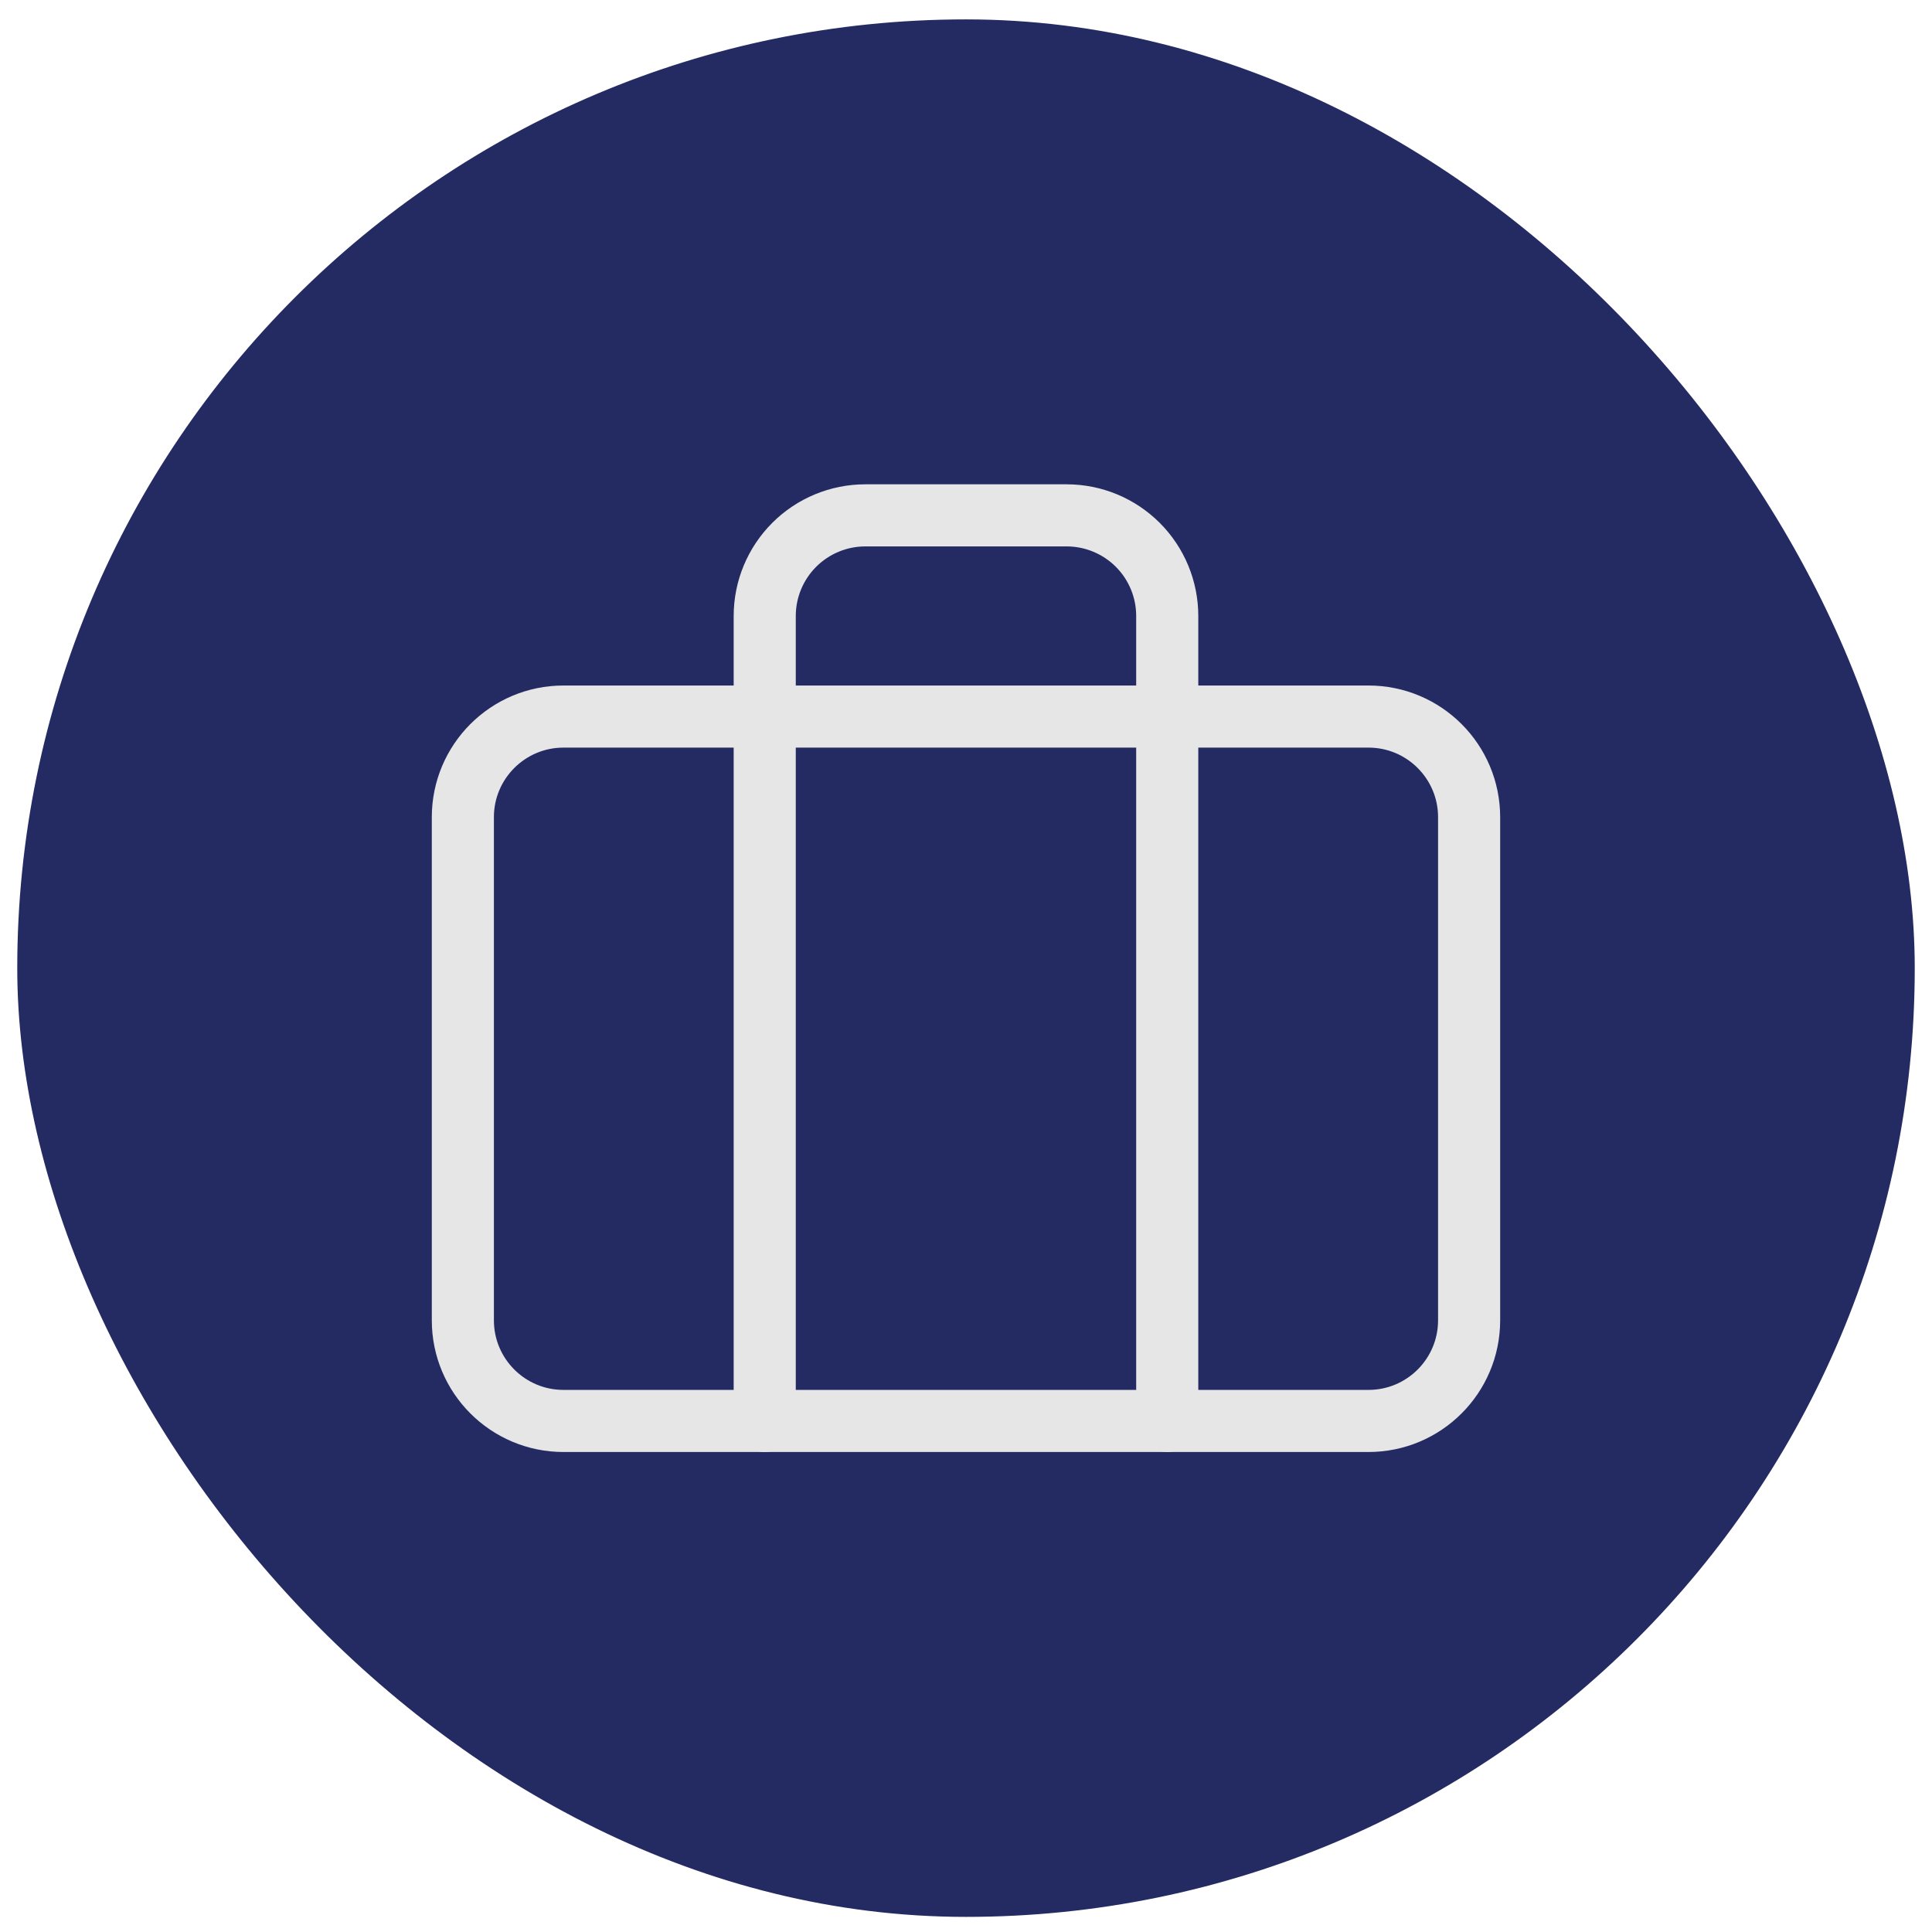 <svg width="56" height="56" viewBox="0 0 56 56" fill="none" xmlns="http://www.w3.org/2000/svg">
<rect x="1" y="1.062" width="54" height="54" rx="27" fill="#242B63"/>
<rect x="1" y="1.062" width="54" height="54" rx="27" stroke="#242B63"/>
<path d="M39.666 20.77H16.333C14.722 20.77 13.416 22.076 13.416 23.687V38.27C13.416 39.881 14.722 41.187 16.333 41.187H39.666C41.277 41.187 42.583 39.881 42.583 38.27V23.687C42.583 22.076 41.277 20.77 39.666 20.77Z" stroke="#E6E6E6" stroke-width="1.8" stroke-linecap="round" stroke-linejoin="round"/>
<path d="M33.833 41.188V17.854C33.833 17.081 33.526 16.339 32.979 15.792C32.432 15.245 31.69 14.938 30.916 14.938H25.083C24.31 14.938 23.568 15.245 23.021 15.792C22.474 16.339 22.166 17.081 22.166 17.854V41.188" stroke="#E6E6E6" stroke-width="1.8" stroke-linecap="round" stroke-linejoin="round"/>
</svg>
